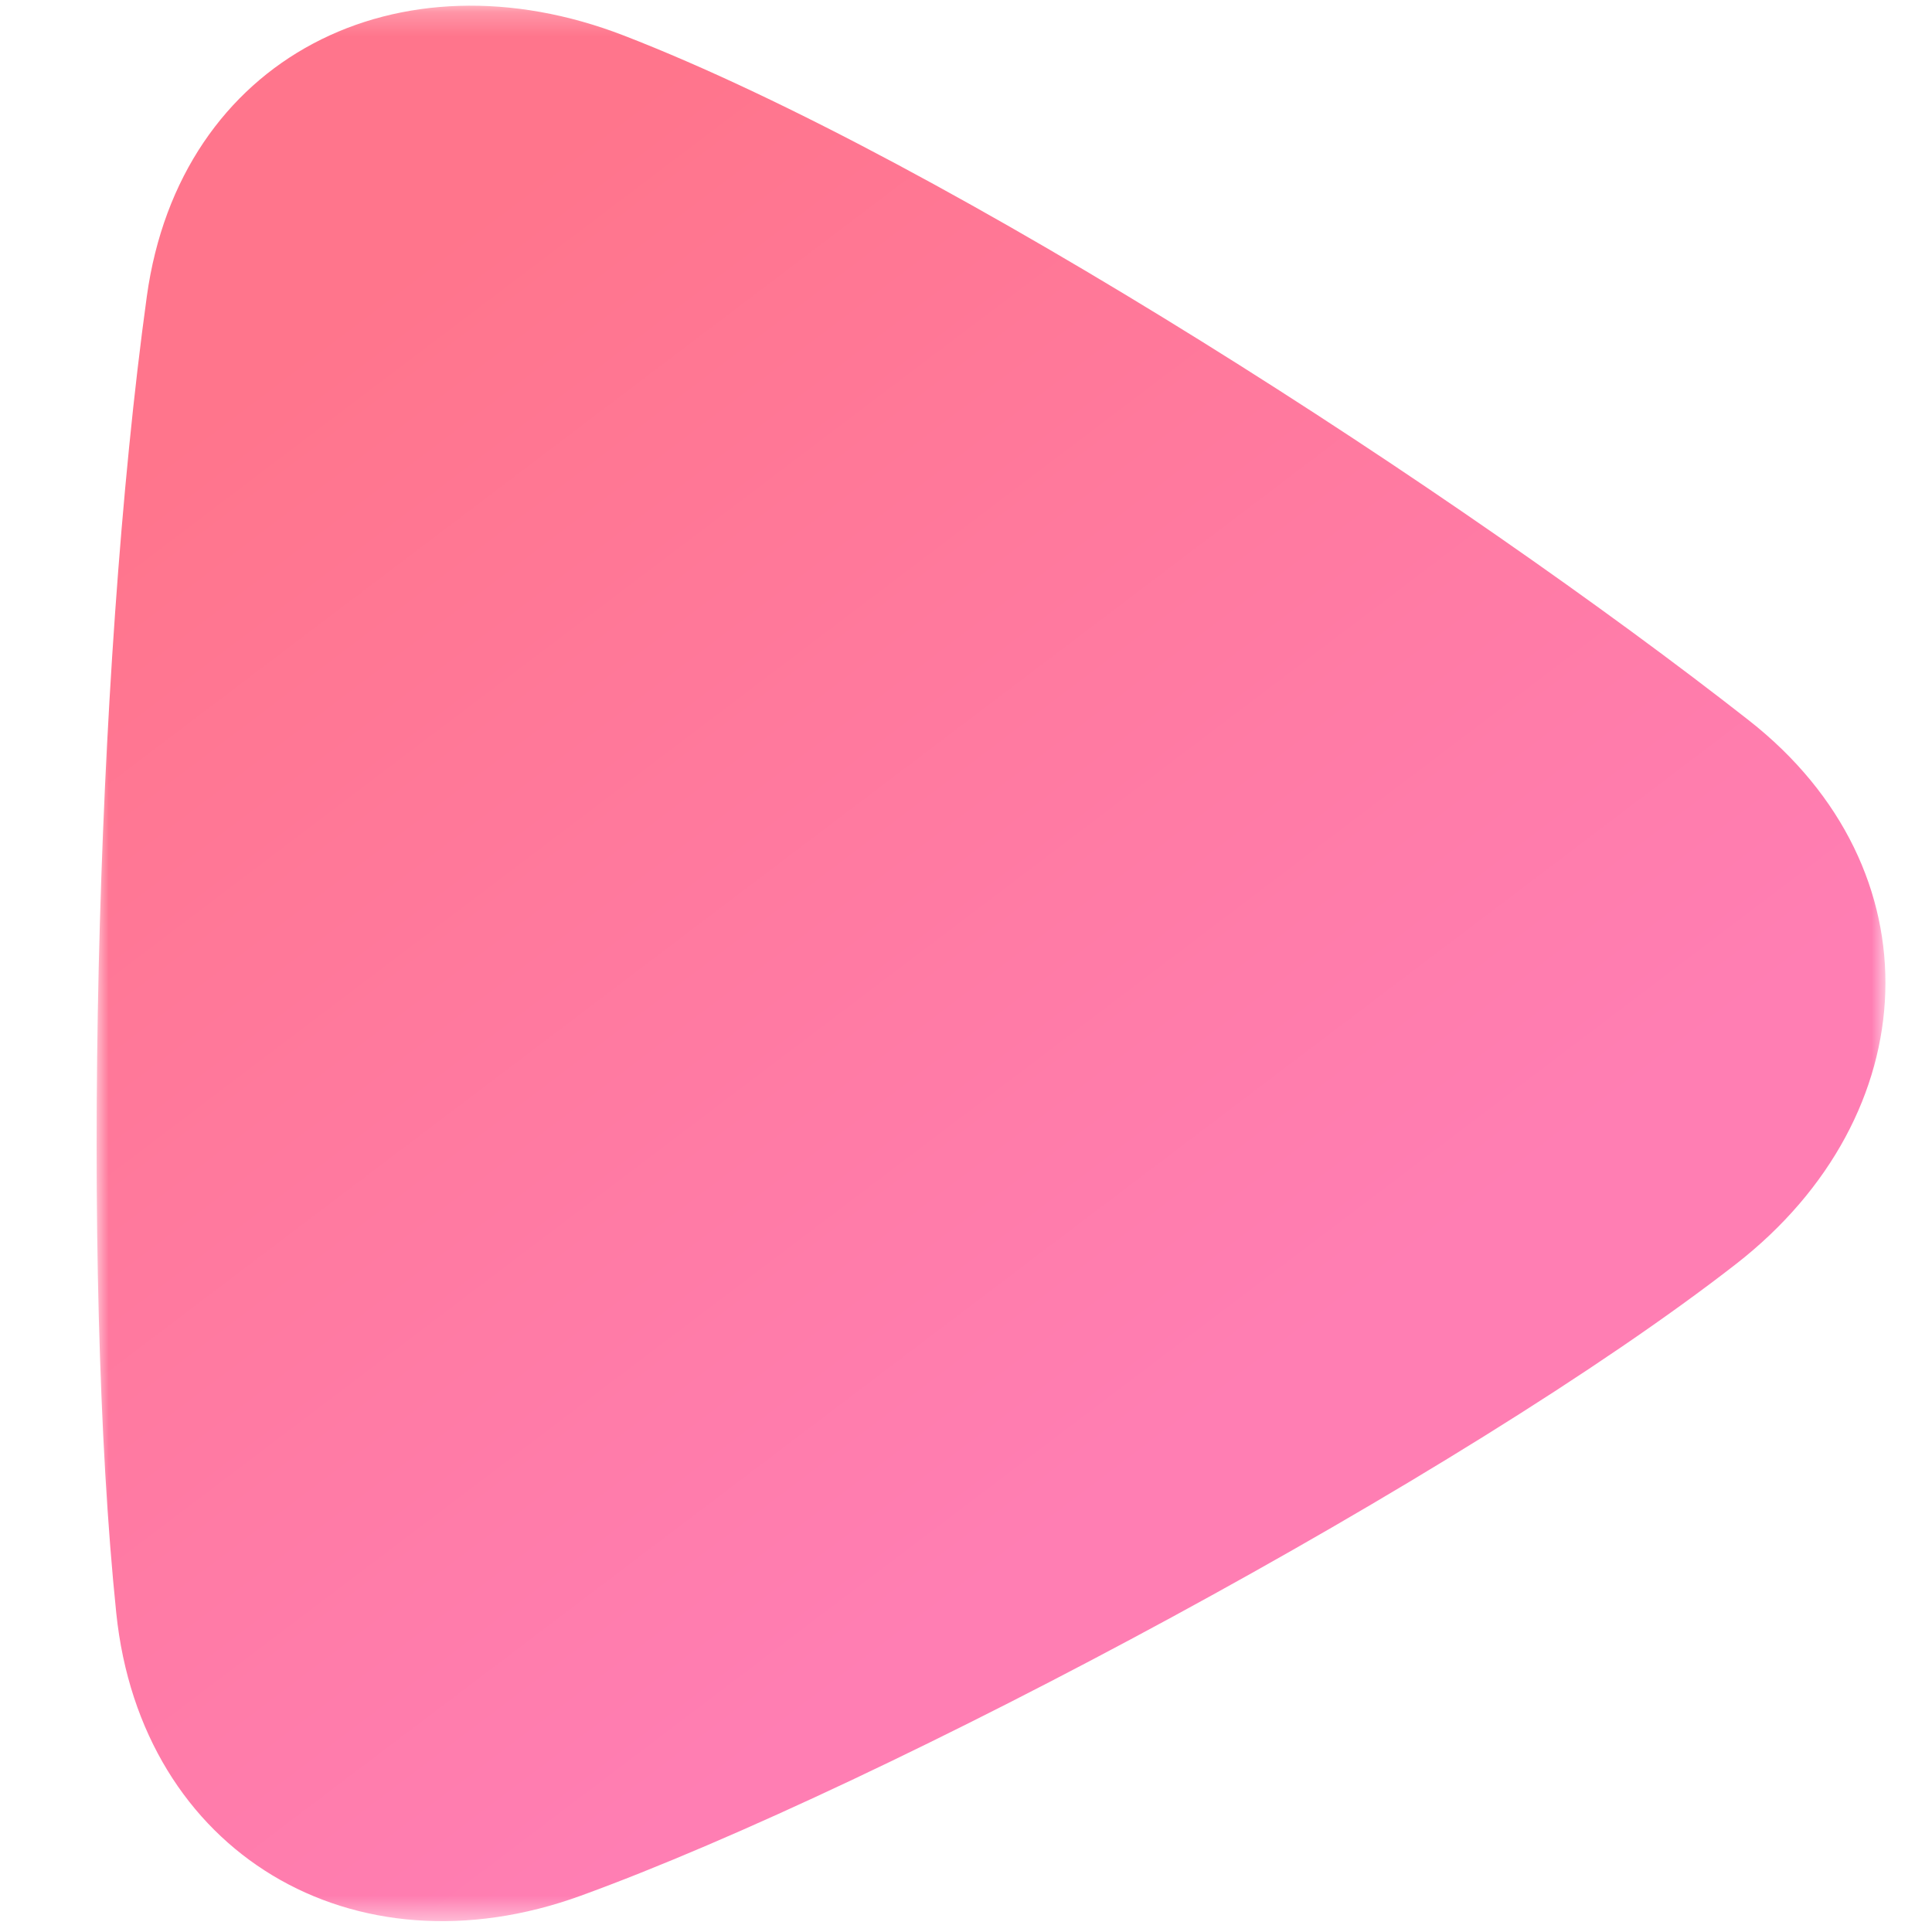<svg xmlns="http://www.w3.org/2000/svg" xmlns:xlink="http://www.w3.org/1999/xlink" width="80" height="80" viewBox="0 0 80 80">
    <defs>
        <path id="a" d="M0 .236h74.072v79.315H0z"/>
        <linearGradient id="b" x1="19.908%" x2="60.796%" y1="14.045%" y2="72.359%">
            <stop offset="0%" stop-color="#FF758C"/>
            <stop offset="100%" stop-color="#FF7EB3"/>
        </linearGradient>
    </defs>
    <g fill="none" fill-rule="evenodd" transform="translate(4)">
        <mask id="c" fill="#fff">
            <use xlink:href="#a"/>
        </mask>
        <path fill="url(#b)" d="M21.835 1.473c-9.333-3.612-18.39.89-19.756 10.804C-.081 27.947-.652 52.576.814 66.79c1.027 9.955 9.828 15.127 19.234 11.708 12.687-4.613 36.599-17.406 47.842-26.162 7.896-6.148 8.398-16.336.523-22.51C56.56 20.534 35.32 6.694 21.835 1.473z" mask="url(#c)"/>
    </g>
</svg>
